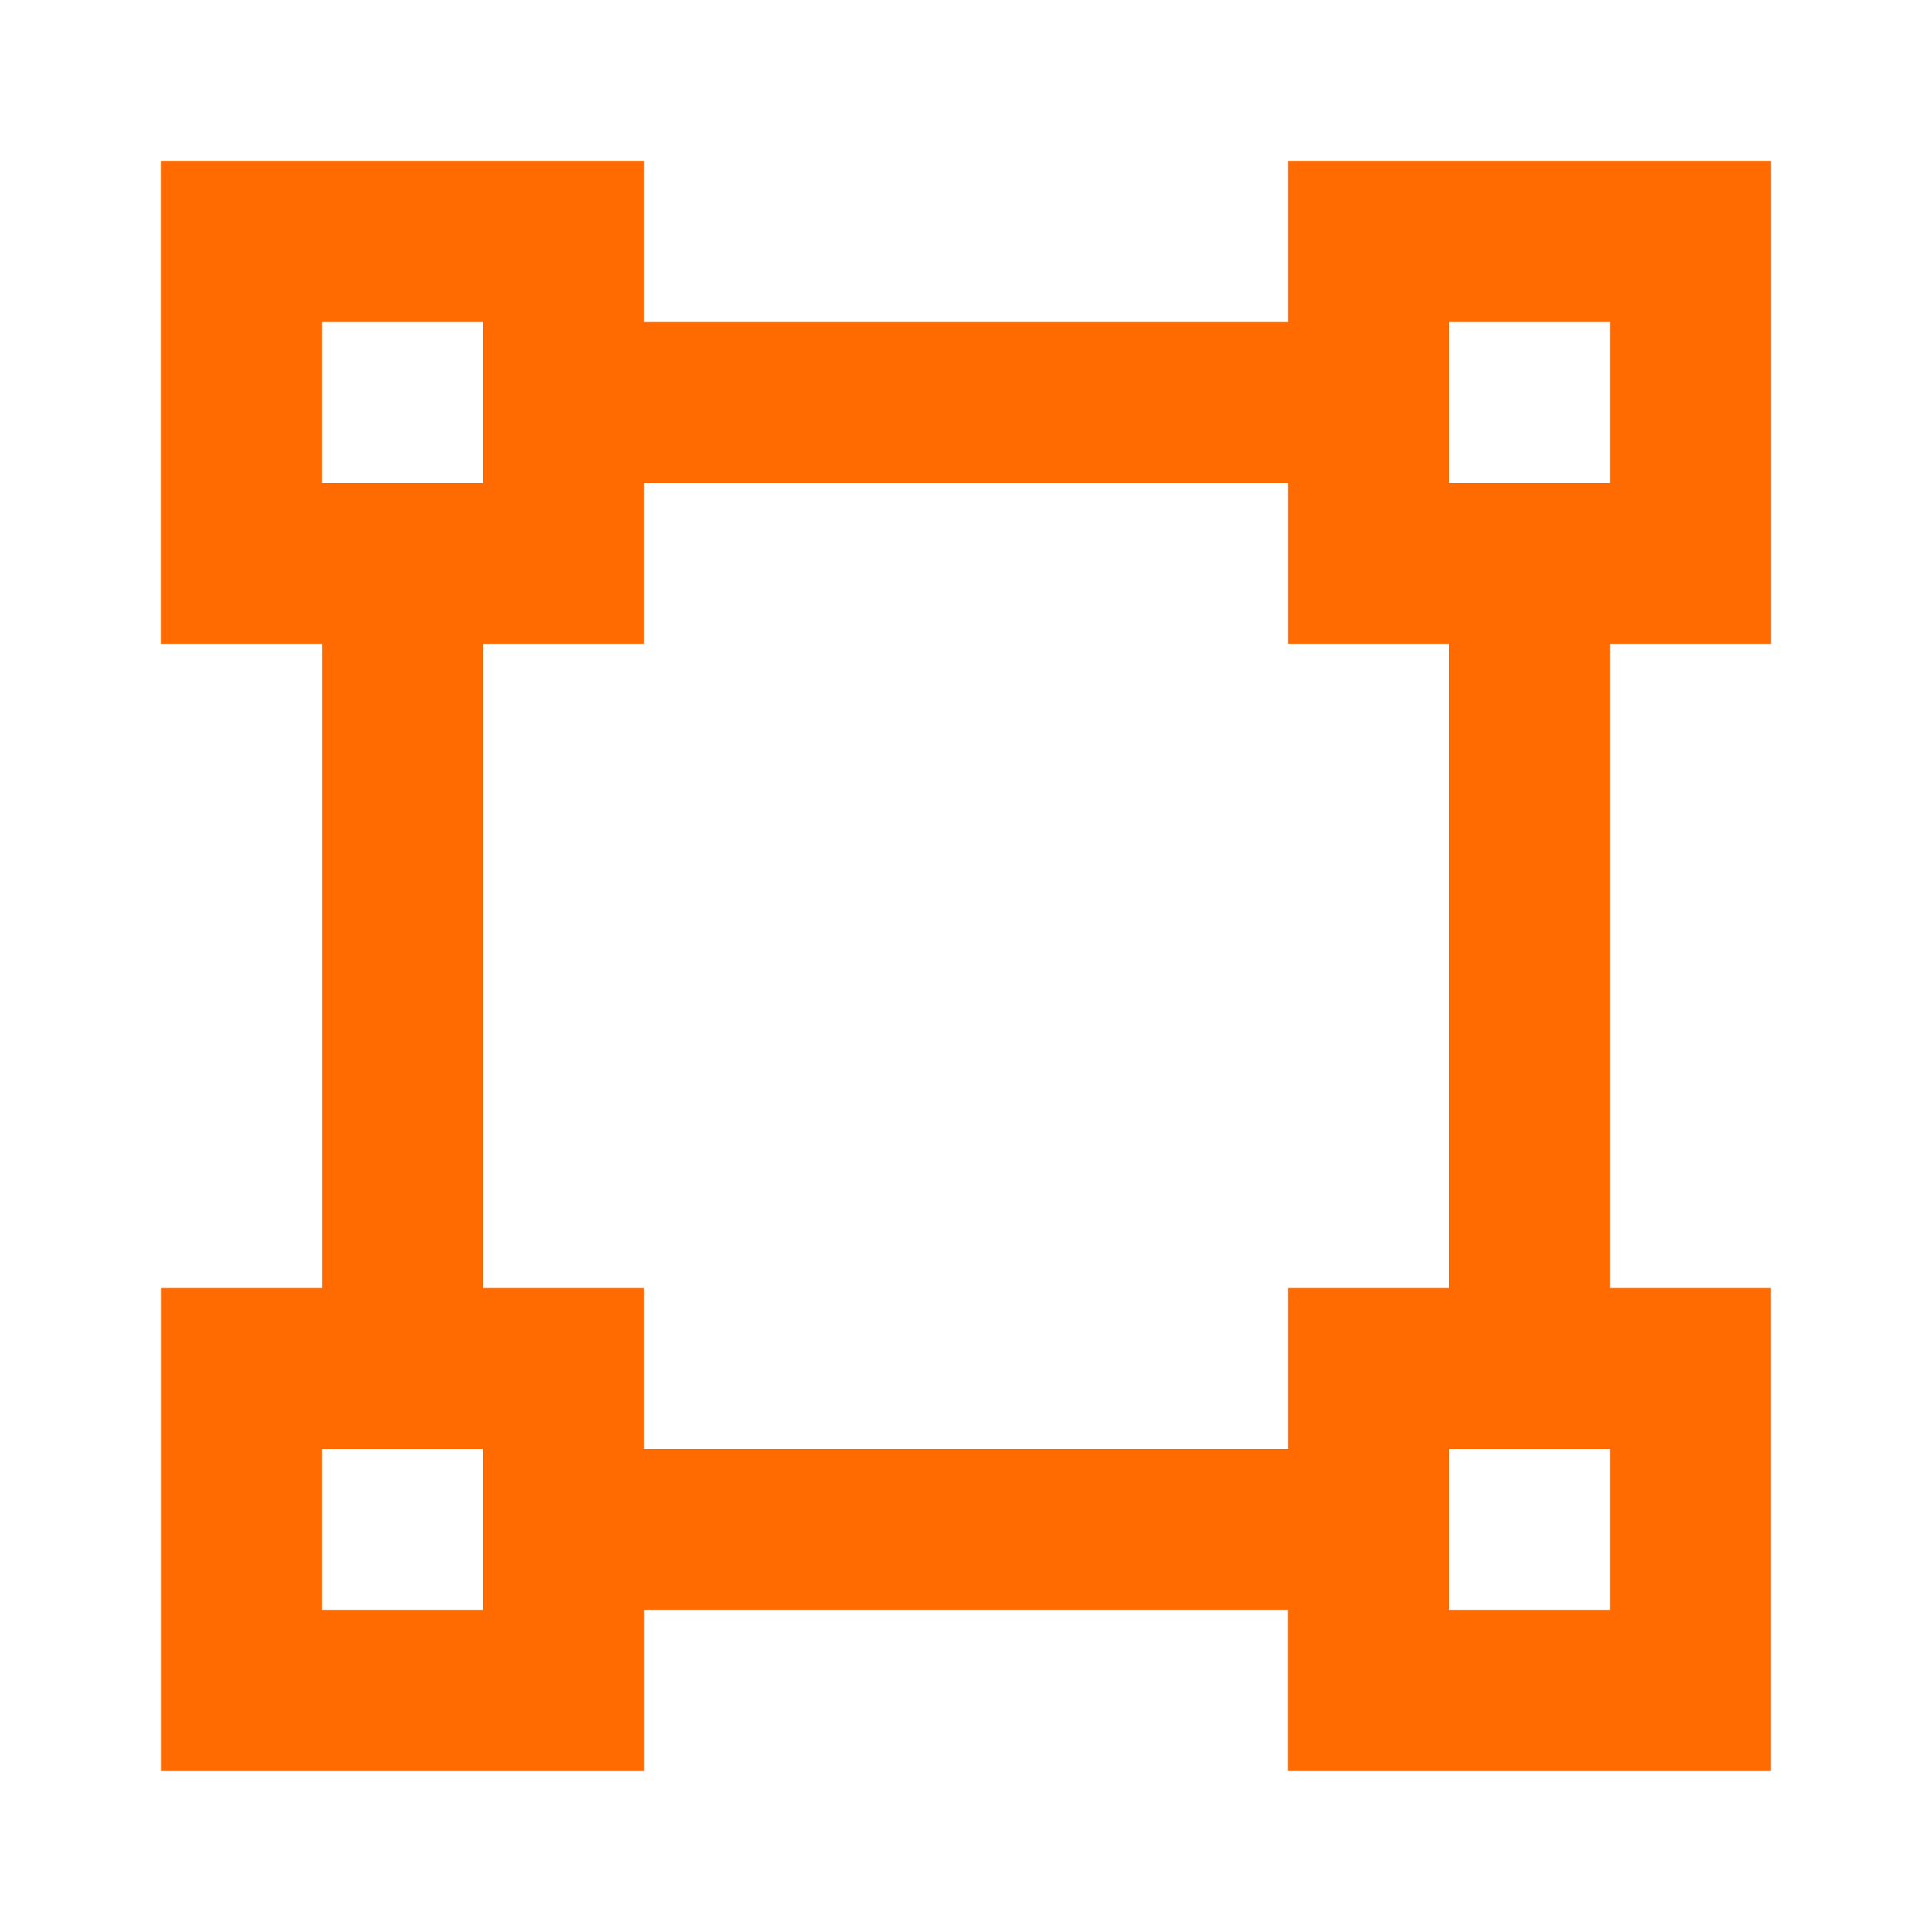 <svg xmlns="http://www.w3.org/2000/svg" width="16" height="16"><path fill-rule="evenodd" fill="#ff6b00" d="M13.333 10.666h1.333v4h-4v-1.333H5.334v1.333h-4v-4h1.334V5.333H1.333v-4h4v1.333h5.334V1.333h4v4h-1.334v5.333zm-1.333 0V5.333h-1.333V4H5.333v1.333H4v5.333h1.333V12h5.334v-1.334H12zm-9.333-8V4H4V2.666H2.667zm0 9.334v1.333H4V12H2.667zM12 2.666V4h1.333V2.666H12zM12 12v1.333h1.333V12H12z"/></svg>
